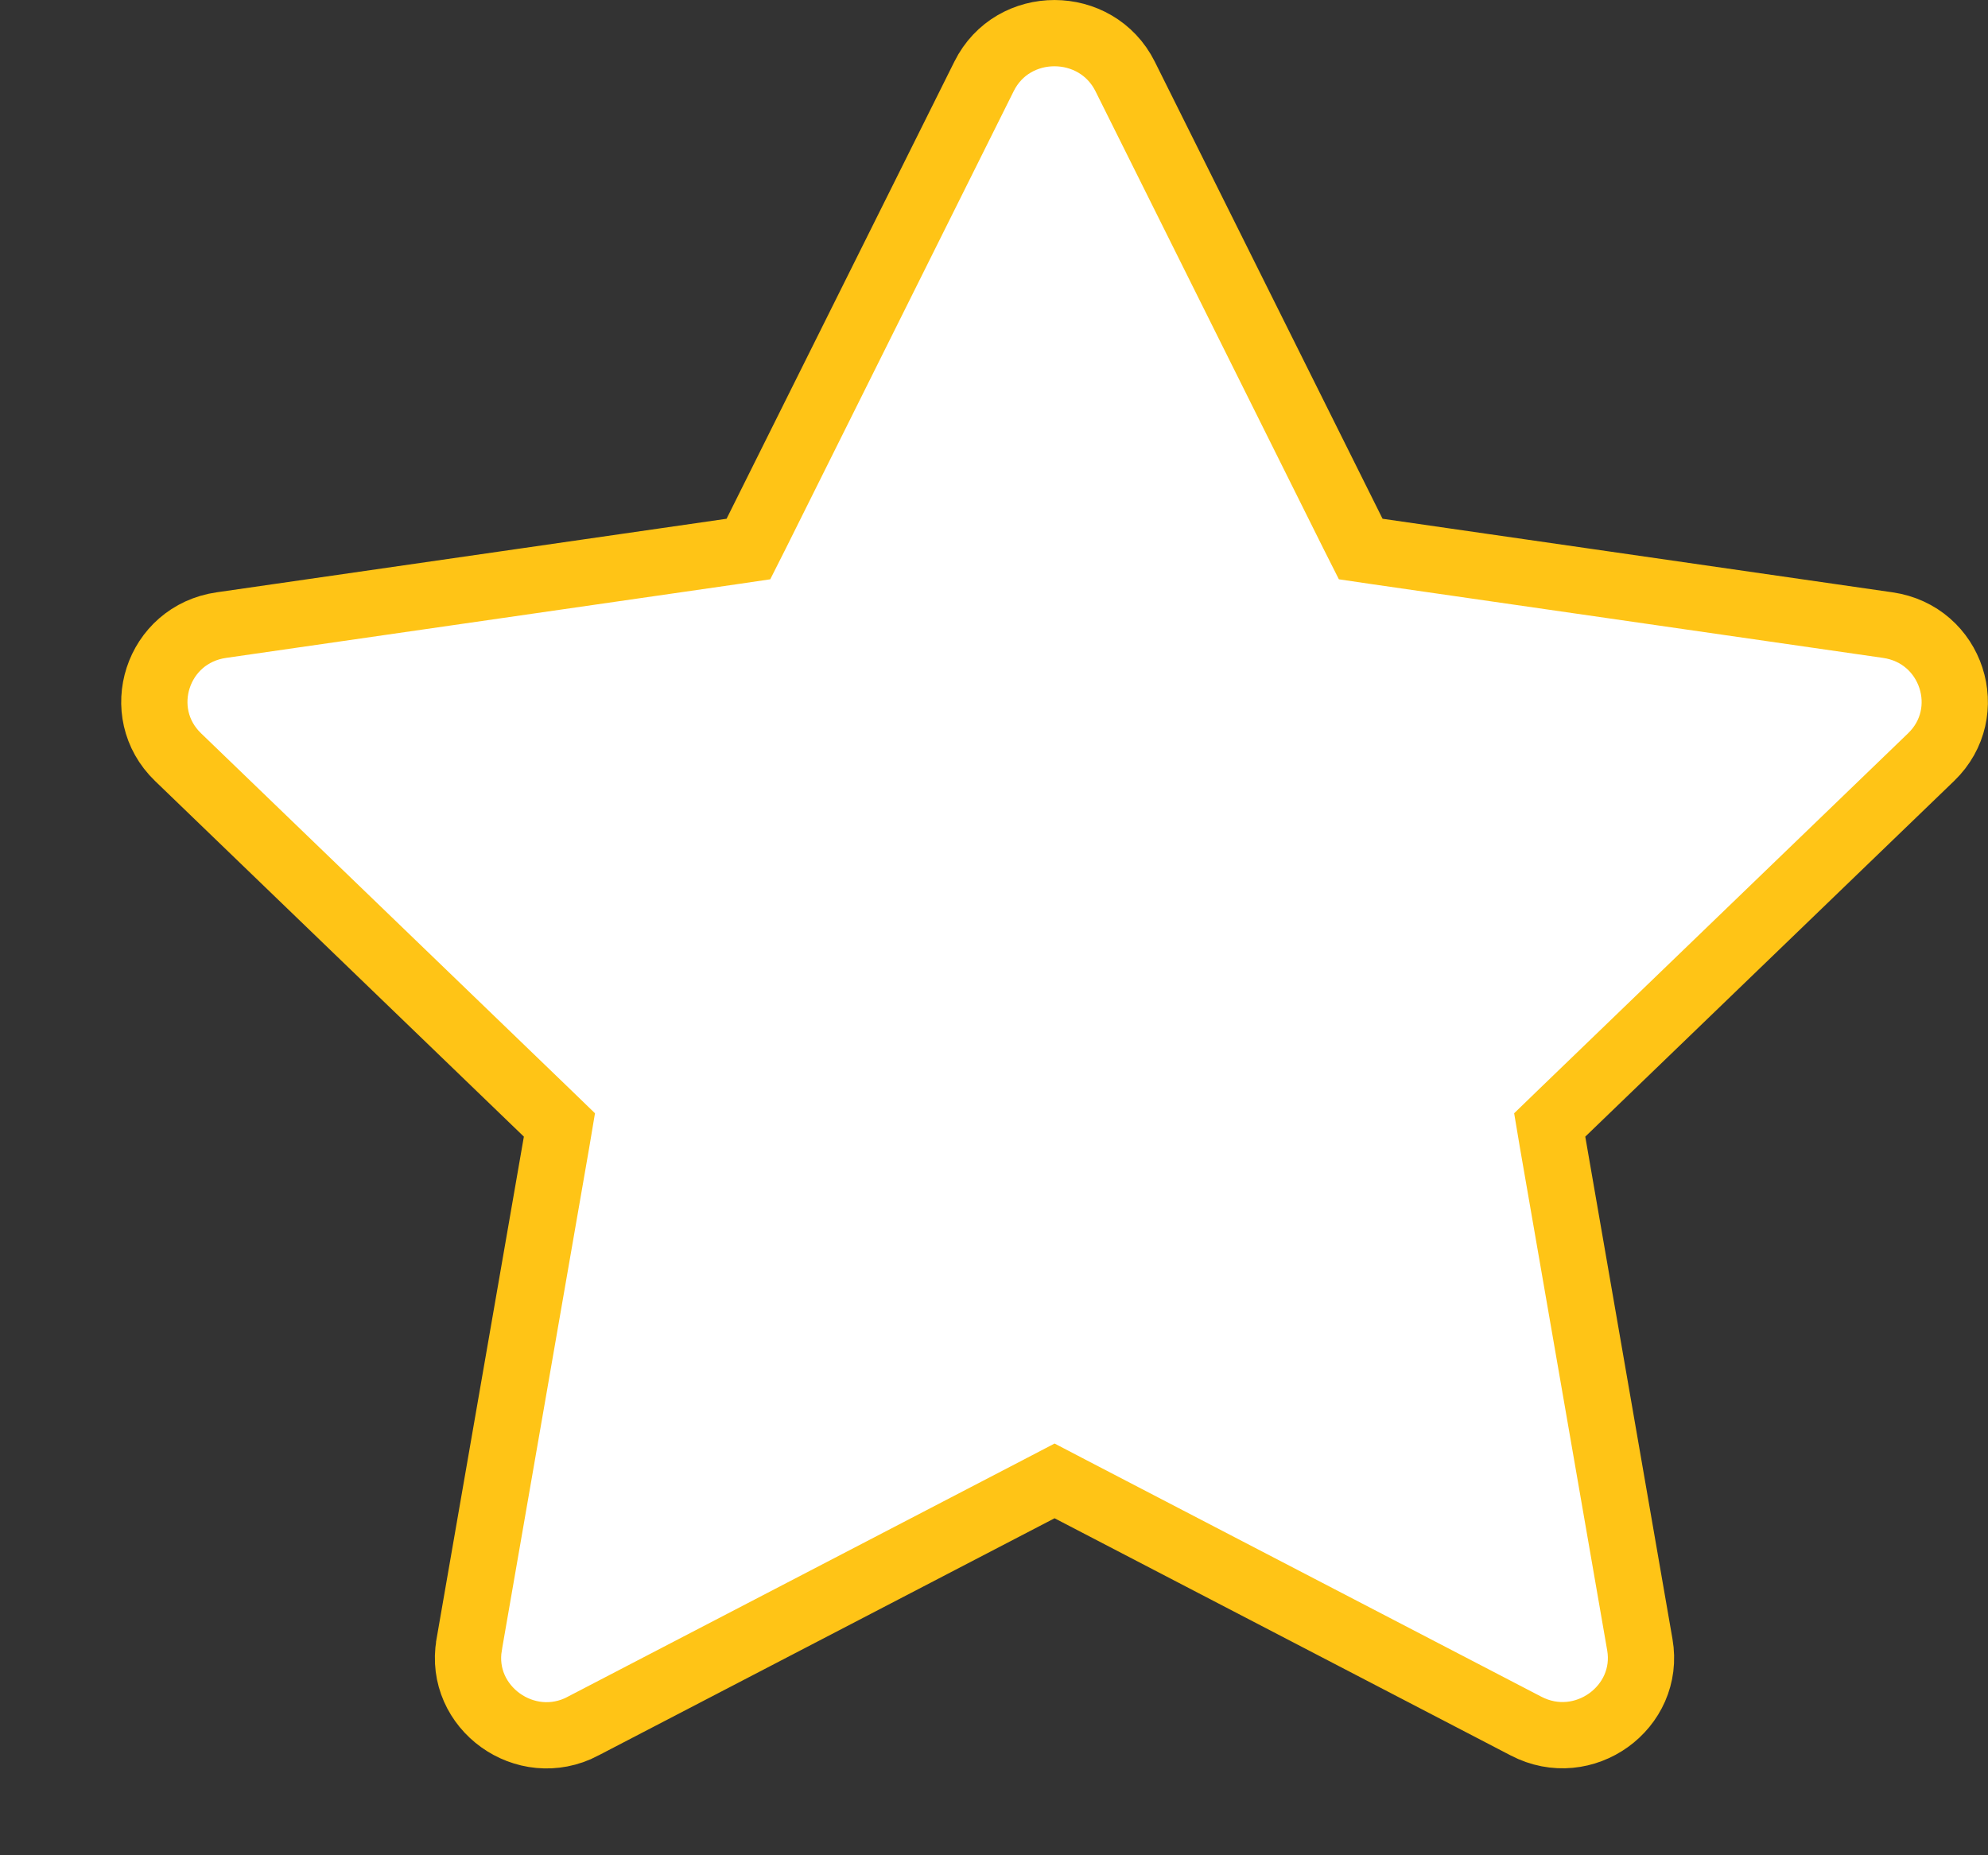 <svg width="15" height="14" viewBox="0 0 15 14" fill="none" xmlns="http://www.w3.org/2000/svg">
<rect x="0" y="0" width="15" height="14" fill="#333333" stroke="none"/>
<path d="M5.518 4.162L5.647 4.143L5.706 4.026L7.425 0.576C7.642 0.14 8.272 0.143 8.489 0.576C8.489 0.576 8.489 0.576 8.489 0.576L10.208 4.026L10.267 4.143L10.396 4.162L14.243 4.717L14.243 4.717C14.73 4.787 14.919 5.377 14.571 5.713L14.571 5.713L11.788 8.397L11.693 8.489L11.715 8.62L12.373 12.411C12.455 12.884 11.949 13.252 11.514 13.025L11.514 13.025L8.072 11.235L7.957 11.175L7.842 11.235L4.4 13.025L4.399 13.026C3.966 13.253 3.458 12.885 3.54 12.412C3.54 12.412 3.54 12.412 3.54 12.411L4.199 8.62L4.221 8.489L4.126 8.397L1.343 5.713L1.343 5.713C0.995 5.377 1.183 4.787 1.671 4.717L1.671 4.717L5.518 4.162Z" fill="white" stroke="#FFC416" stroke-width="0.5"/>
</svg>
